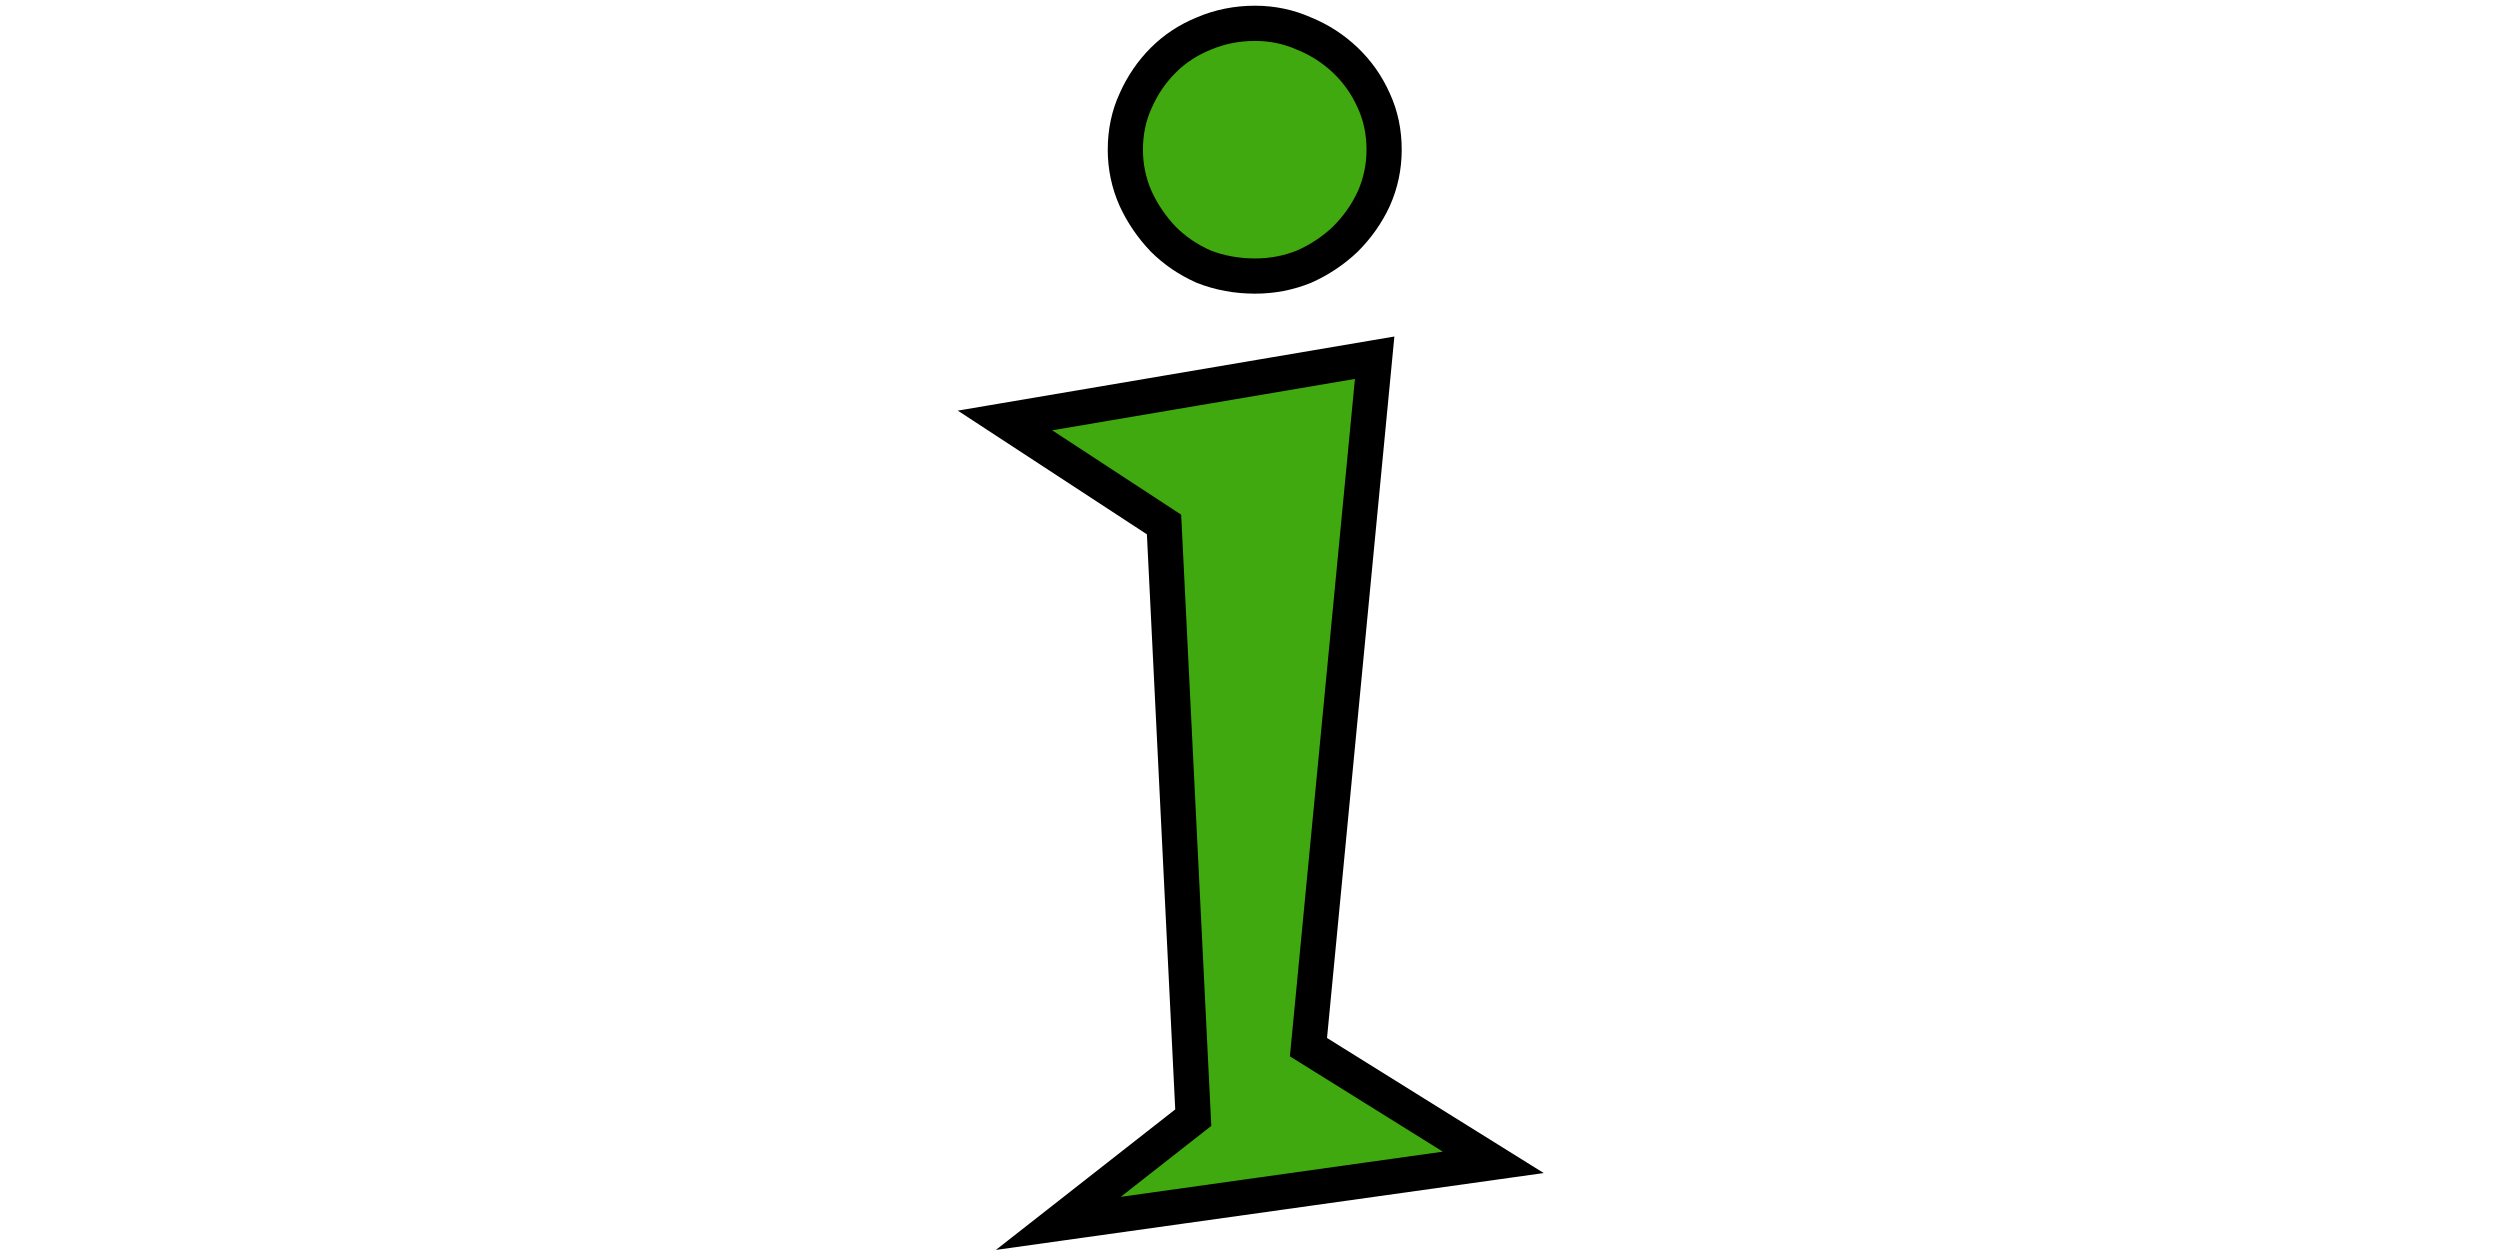 <svg width="100" height="50" viewBox="0 0 101 213" fill="none" xmlns="http://www.w3.org/2000/svg">
<path d="M17.834 208.465L40.832 190.447L35.852 89.373L8.752 71.648L71.74 60.955L60.461 178.436L91.955 198.064L17.834 208.465ZM73.352 25.506C73.352 28.436 72.766 31.219 71.594 33.855C70.422 36.395 68.811 38.69 66.76 40.74C64.709 42.693 62.365 44.256 59.728 45.428C57.092 46.502 54.309 47.039 51.379 47.039C48.254 47.039 45.324 46.502 42.59 45.428C39.953 44.256 37.658 42.693 35.705 40.74C33.752 38.69 32.19 36.395 31.018 33.855C29.846 31.219 29.26 28.436 29.26 25.506C29.26 22.479 29.846 19.695 31.018 17.156C32.19 14.52 33.752 12.225 35.705 10.271C37.658 8.318 39.953 6.805 42.59 5.73C45.324 4.559 48.254 3.973 51.379 3.973C54.309 3.973 57.092 4.559 59.728 5.73C62.365 6.805 64.709 8.318 66.76 10.271C68.811 12.225 70.422 14.52 71.594 17.156C72.766 19.695 73.352 22.479 73.352 25.506Z" fill="#40A90F"/>
<path d="M17.834 208.465L15.984 206.103L7.198 212.987L18.251 211.436L17.834 208.465ZM40.832 190.447L42.682 192.809L43.905 191.851L43.828 190.3L40.832 190.447ZM35.852 89.373L38.848 89.225L38.773 87.699L37.494 86.862L35.852 89.373ZM8.752 71.648L8.25 68.691L0.707 69.971L7.11 74.159L8.752 71.648ZM71.74 60.955L74.727 61.242L75.101 57.342L71.238 57.997L71.74 60.955ZM60.461 178.436L57.475 178.149L57.297 179.999L58.874 180.982L60.461 178.436ZM91.955 198.064L92.372 201.035L100.552 199.888L93.542 195.518L91.955 198.064ZM71.594 33.855L74.318 35.113L74.326 35.093L74.335 35.074L71.594 33.855ZM66.76 40.74L68.829 42.913L68.855 42.887L68.881 42.862L66.76 40.74ZM59.728 45.428L60.86 48.206L60.904 48.188L60.947 48.169L59.728 45.428ZM42.59 45.428L41.371 48.169L41.432 48.196L41.493 48.22L42.59 45.428ZM35.705 40.74L33.533 42.809L33.558 42.836L33.584 42.862L35.705 40.74ZM31.018 33.855L28.276 35.074L28.285 35.093L28.294 35.113L31.018 33.855ZM31.018 17.156L33.742 18.413L33.75 18.394L33.759 18.375L31.018 17.156ZM42.59 5.73L43.722 8.509L43.747 8.499L43.772 8.488L42.59 5.73ZM59.728 5.73L58.51 8.472L58.553 8.491L58.597 8.509L59.728 5.73ZM71.594 17.156L68.852 18.375L68.861 18.394L68.87 18.413L71.594 17.156ZM19.684 210.826L42.682 192.809L38.982 188.086L15.984 206.103L19.684 210.826ZM43.828 190.3L38.848 89.225L32.855 89.521L37.836 190.595L43.828 190.3ZM37.494 86.862L10.394 69.138L7.11 74.159L34.209 91.884L37.494 86.862ZM9.254 74.606L72.242 63.913L71.238 57.997L8.25 68.691L9.254 74.606ZM68.754 60.668L57.475 178.149L63.447 178.722L74.727 61.242L68.754 60.668ZM58.874 180.982L90.368 200.61L93.542 195.518L62.048 175.89L58.874 180.982ZM91.538 195.094L17.417 205.494L18.251 211.436L92.372 201.035L91.538 195.094ZM70.352 25.506C70.352 28.022 69.851 30.39 68.852 32.637L74.335 35.074C75.68 32.048 76.352 28.849 76.352 25.506H70.352ZM68.87 32.598C67.852 34.804 66.448 36.809 64.638 38.619L68.881 42.862C71.173 40.57 72.992 37.985 74.318 35.113L68.87 32.598ZM64.691 38.568C62.894 40.279 60.839 41.651 58.51 42.686L60.947 48.169C63.892 46.86 66.524 45.107 68.829 42.913L64.691 38.568ZM58.597 42.65C56.33 43.573 53.932 44.039 51.379 44.039V50.039C54.685 50.039 57.854 49.431 60.86 48.206L58.597 42.65ZM51.379 44.039C48.605 44.039 46.05 43.564 43.687 42.636L41.493 48.22C44.599 49.44 47.903 50.039 51.379 50.039V44.039ZM43.808 42.686C41.493 41.657 39.508 40.3 37.826 38.619L33.584 42.862C35.809 45.087 38.413 46.855 41.371 48.169L43.808 42.686ZM37.877 38.671C36.149 36.856 34.773 34.834 33.742 32.598L28.294 35.113C29.605 37.955 31.355 40.523 33.533 42.809L37.877 38.671ZM33.759 32.637C32.76 30.39 32.26 28.022 32.26 25.506H26.26C26.26 28.849 26.931 32.048 28.276 35.074L33.759 32.637ZM32.26 25.506C32.26 22.876 32.766 20.527 33.742 18.413L28.294 15.899C26.925 18.864 26.26 22.081 26.26 25.506H32.26ZM33.759 18.375C34.788 16.059 36.145 14.074 37.826 12.393L33.584 8.15C31.359 10.375 29.591 12.98 28.276 15.938L33.759 18.375ZM37.826 12.393C39.488 10.731 41.444 9.437 43.722 8.509L41.458 2.952C38.463 4.173 35.828 5.906 33.584 8.15L37.826 12.393ZM43.772 8.488C46.114 7.484 48.639 6.973 51.379 6.973V0.973C47.868 0.973 44.535 1.633 41.408 2.973L43.772 8.488ZM51.379 6.973C53.895 6.973 56.263 7.473 58.51 8.472L60.947 2.989C57.921 1.644 54.722 0.973 51.379 0.973V6.973ZM58.597 8.509C60.888 9.442 62.913 10.751 64.691 12.444L68.829 8.099C66.505 5.886 63.843 4.167 60.86 2.952L58.597 8.509ZM64.691 12.444C66.452 14.121 67.837 16.09 68.852 18.375L74.335 15.938C73.007 12.949 71.169 10.328 68.829 8.099L64.691 12.444ZM68.87 18.413C69.845 20.527 70.352 22.876 70.352 25.506H76.352C76.352 22.081 75.686 18.864 74.318 15.899L68.87 18.413Z" fill="black"/>
</svg>
